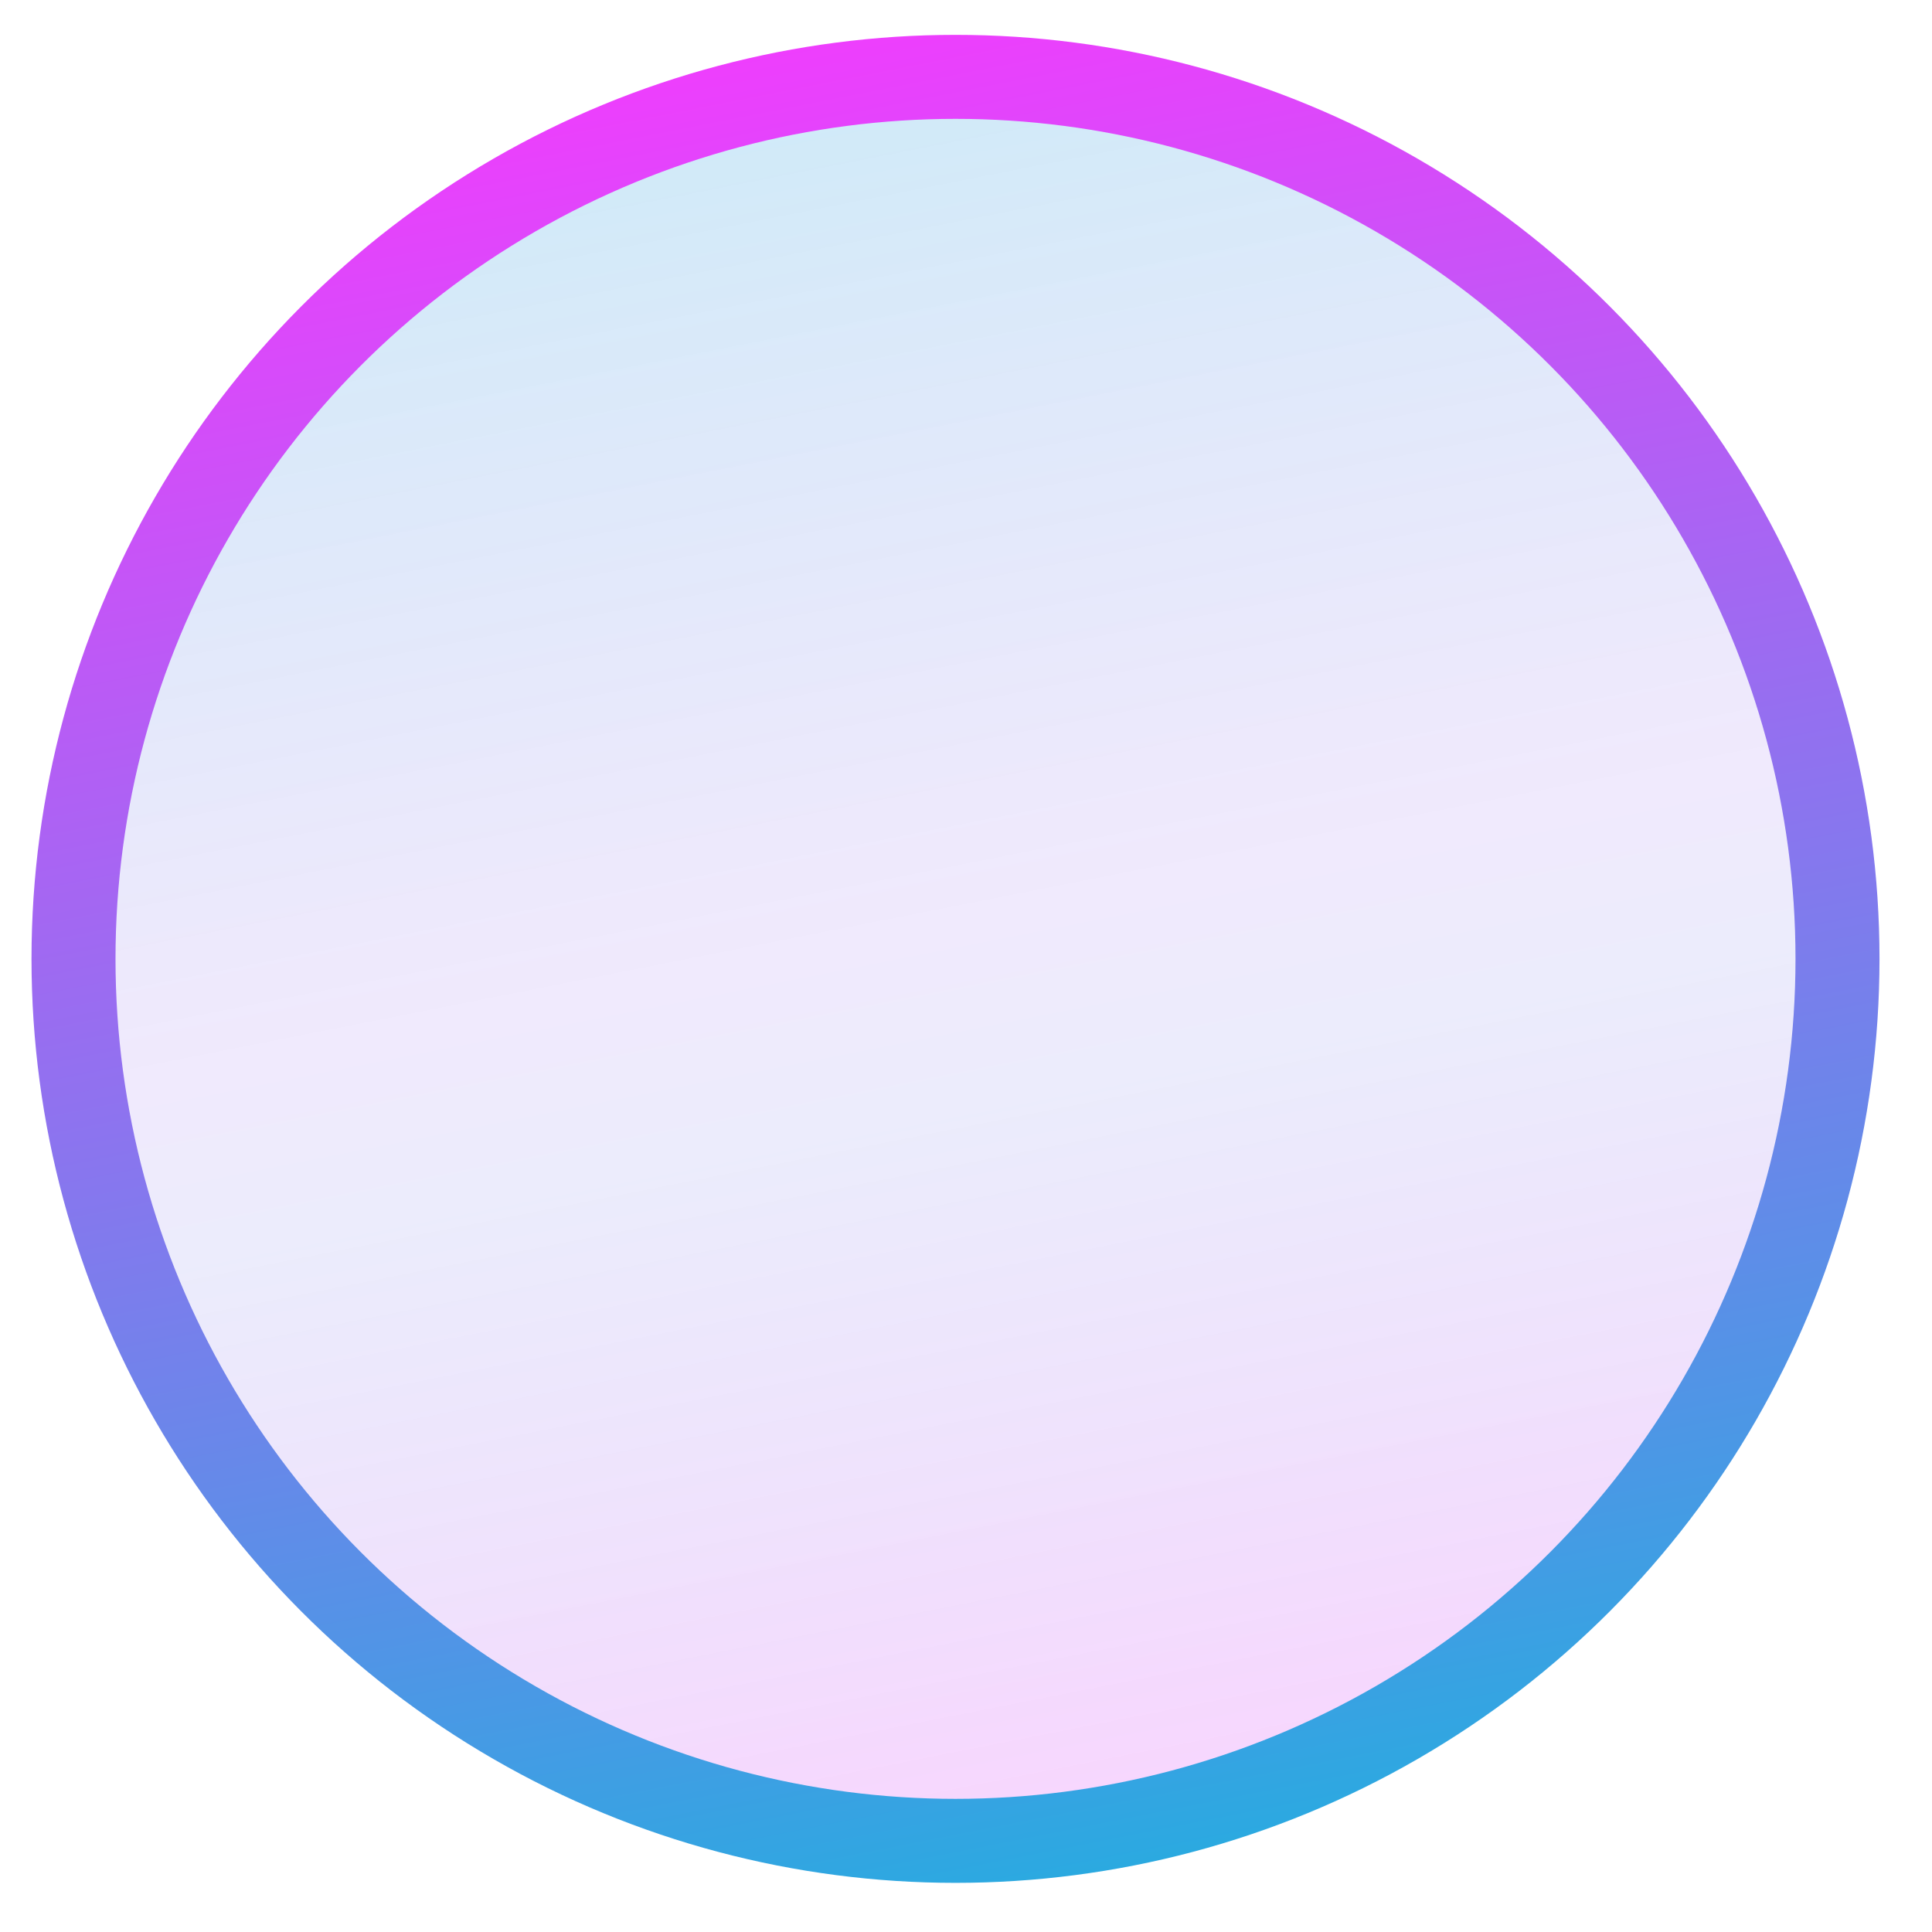<svg width="23" height="23" viewBox="0 0 23 23" fill="none" xmlns="http://www.w3.org/2000/svg">
<circle cx="11.375" cy="11.415" r="10.5" fill="url(#paint0_linear_581_1662)" fill-opacity="0.25" stroke="url(#paint1_linear_581_1662)"/>
<defs>
<linearGradient id="paint0_linear_581_1662" x1="1.548" y1="0.631" x2="6.449" y2="25.434" gradientUnits="userSpaceOnUse">
<stop stop-color="#1BB2DE"/>
<stop offset="0.474" stop-color="#9B6FEE" stop-opacity="0.6"/>
<stop offset="0.568" stop-color="#7B7FEA" stop-opacity="0.6"/>
<stop offset="1" stop-color="#FB37FF"/>
</linearGradient>
<linearGradient id="paint1_linear_581_1662" x1="1.548" y1="0.631" x2="6.449" y2="25.434" gradientUnits="userSpaceOnUse">
<stop stop-color="#FB37FF"/>
<stop offset="1" stop-color="#1BB2DE"/>
</linearGradient>
</defs>
</svg>
